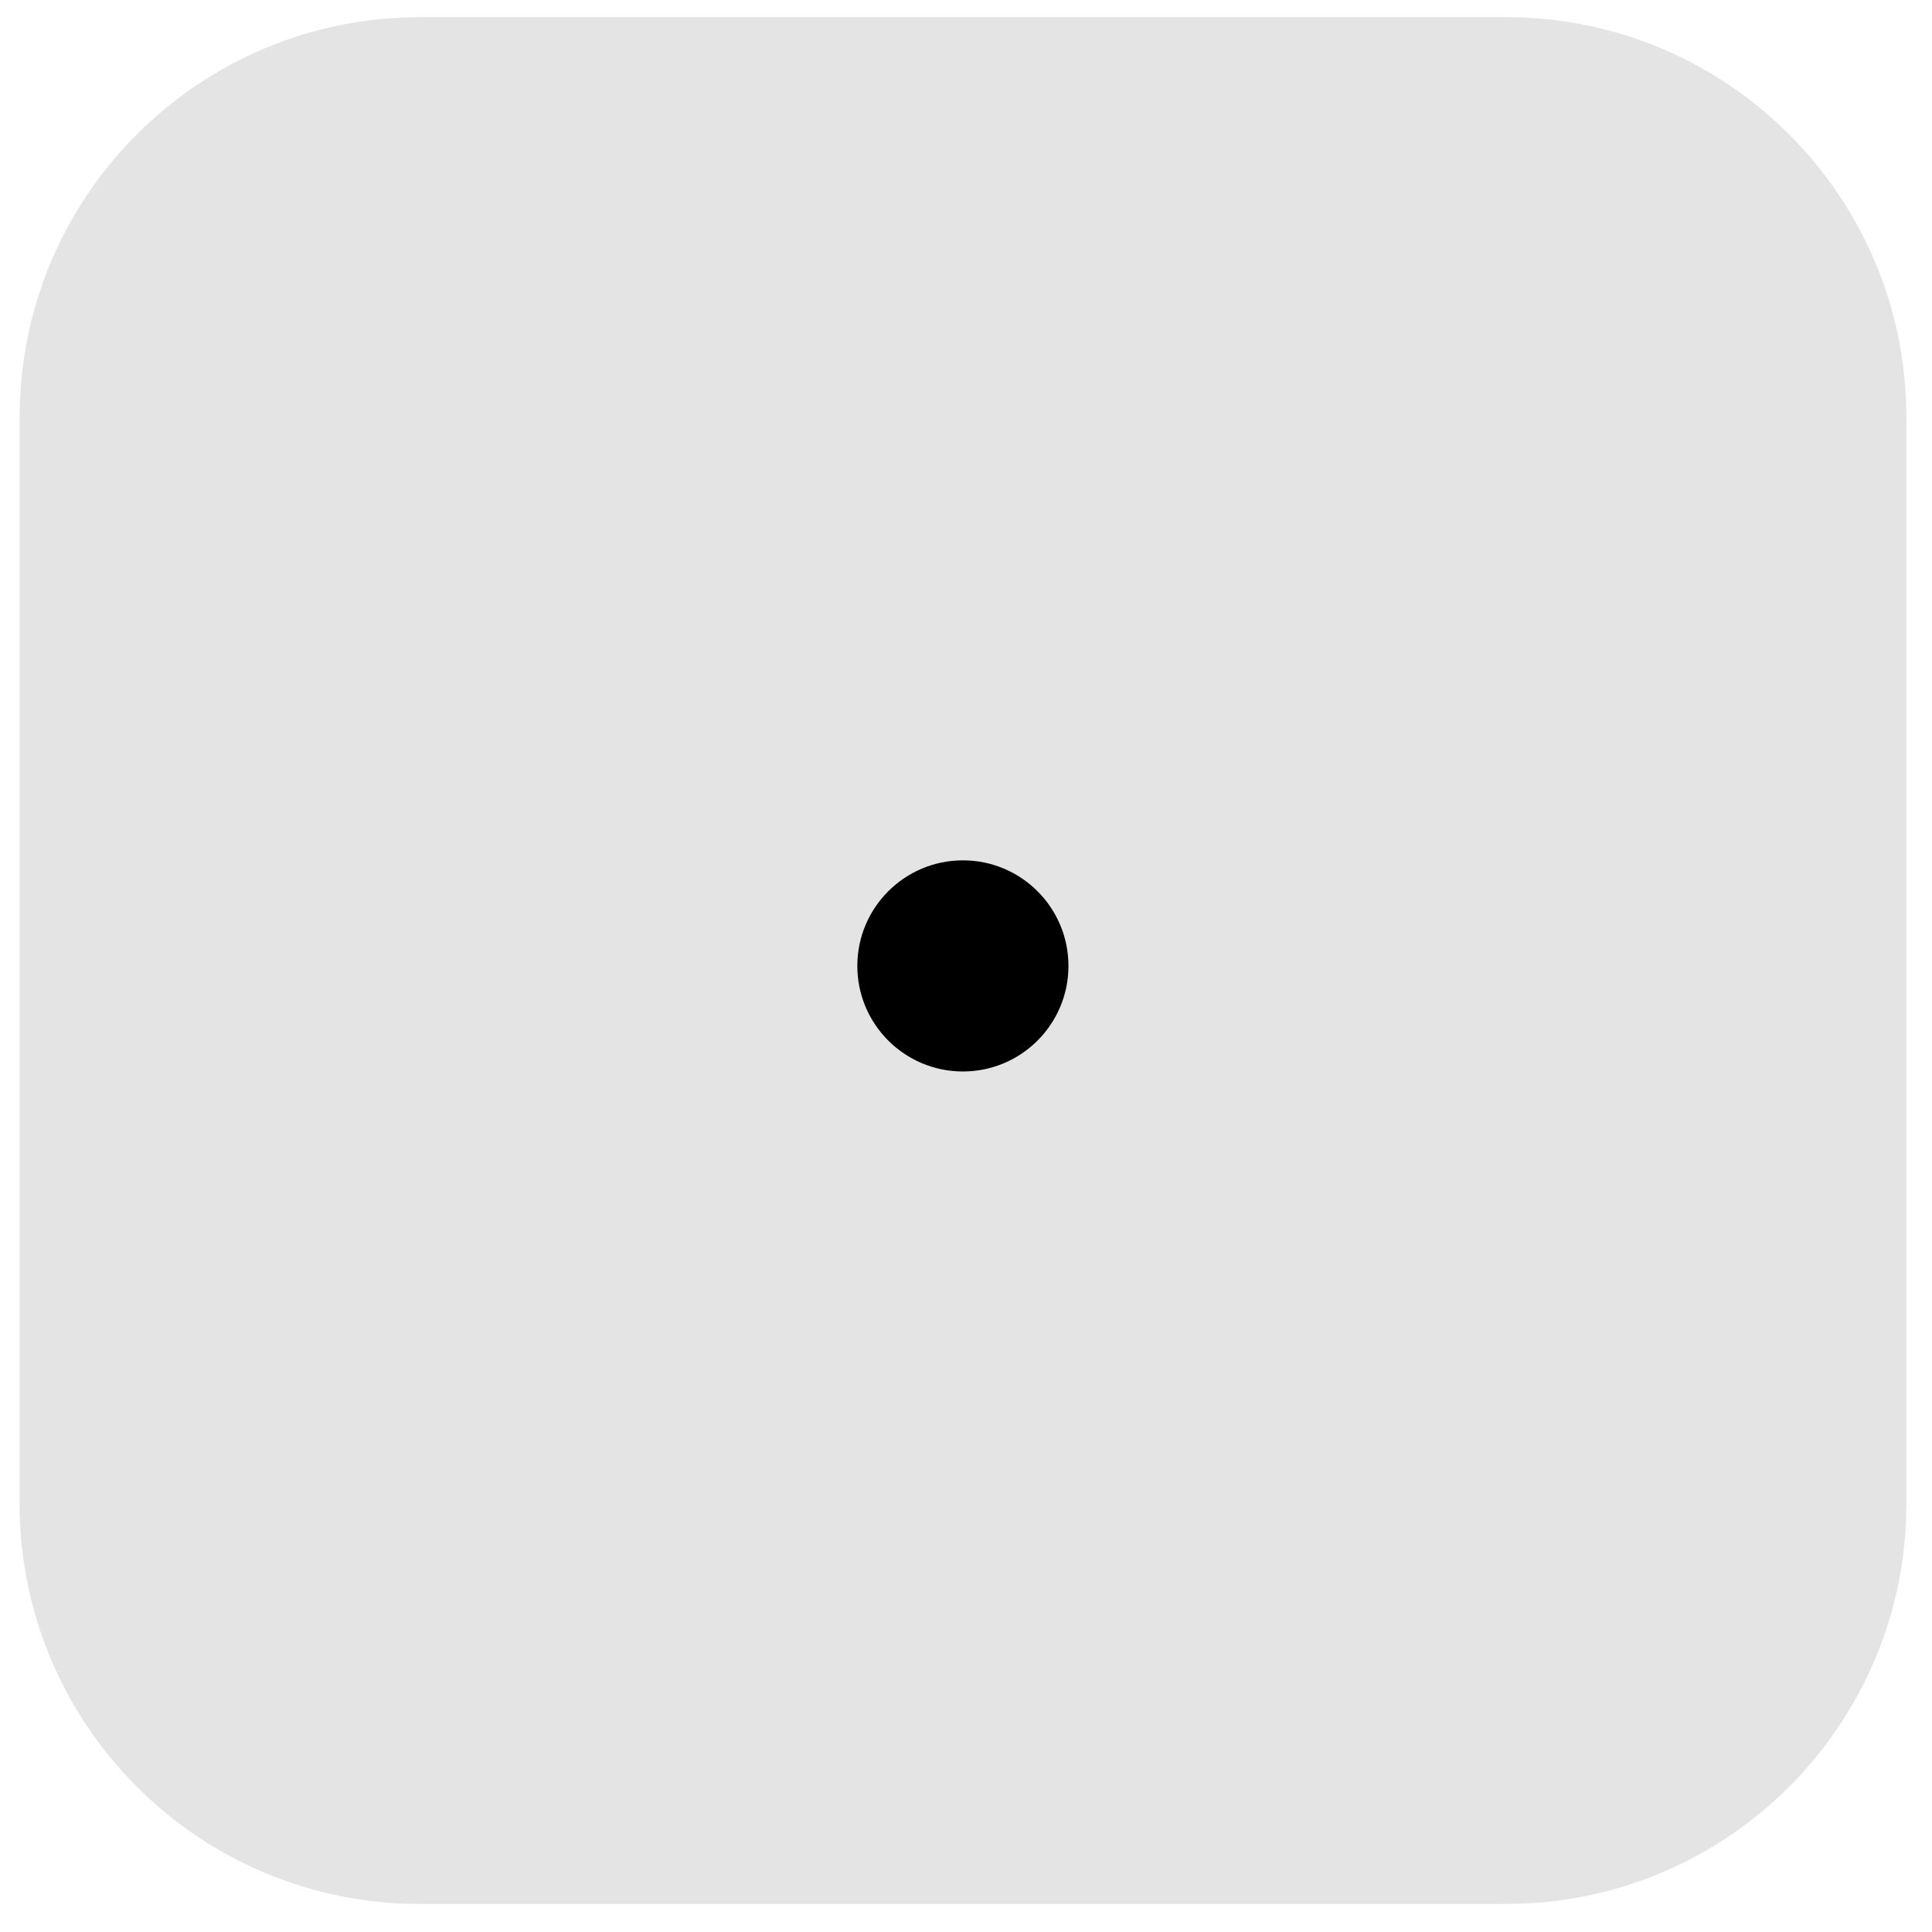 <?xml version="1.0" encoding="UTF-8" standalone="no" ?>
<!DOCTYPE svg PUBLIC "-//W3C//DTD SVG 1.1//EN" "http://www.w3.org/Graphics/SVG/1.1/DTD/svg11.dtd">
<svg xmlns="http://www.w3.org/2000/svg" xmlns:xlink="http://www.w3.org/1999/xlink" version="1.1" width="32" height="32" viewBox="0 0 32 32" xml:space="preserve">
<desc>Created with Fabric.js 4.6.0</desc>
<defs>
</defs>
<g transform="matrix(1.06 0 0 1.06 15.95 15.91)" id="21J6j9oFeUBxVrOk9odB6"  >
<path style="stroke: rgb(196,249,195); stroke-width: 0; stroke-dasharray: none; stroke-linecap: butt; stroke-dashoffset: 0; stroke-linejoin: miter; stroke-miterlimit: 4; fill: rgb(228,228,228); fill-rule: nonzero; opacity: 1;" vector-effect="non-scaling-stroke"  transform=" translate(0, 0)" d="M -14.741 -8.487 C -14.741 -11.941 -11.941 -14.741 -8.487 -14.741 L 8.487 -14.741 L 8.487 -14.741 C 11.941 -14.741 14.741 -11.941 14.741 -8.487 L 14.741 8.487 L 14.741 8.487 C 14.741 11.941 11.941 14.741 8.487 14.741 L -8.487 14.741 L -8.487 14.741 C -11.941 14.741 -14.741 11.941 -14.741 8.487 z" stroke-linecap="round" />
</g>
<g transform="matrix(1 0 0 1 15.95 16)" id="iaCAnGMGoW4xlfrpVX-wr"  >
<path style="stroke: rgb(48,215,128); stroke-width: 0; stroke-dasharray: none; stroke-linecap: butt; stroke-dashoffset: 0; stroke-linejoin: miter; stroke-miterlimit: 4; fill: rgb(0,0,0); fill-rule: nonzero; opacity: 1;" vector-effect="non-scaling-stroke"  transform=" translate(-1.75, -1.75)" d="M 1.749 0 C 2.714 0 3.497 0.783 3.497 1.749 C 3.497 2.714 2.714 3.497 1.749 3.497 C 0.783 3.497 0 2.714 0 1.749 C 0 0.783 0.783 0 1.749 0 Z" stroke-linecap="round" />
</g>
</svg>